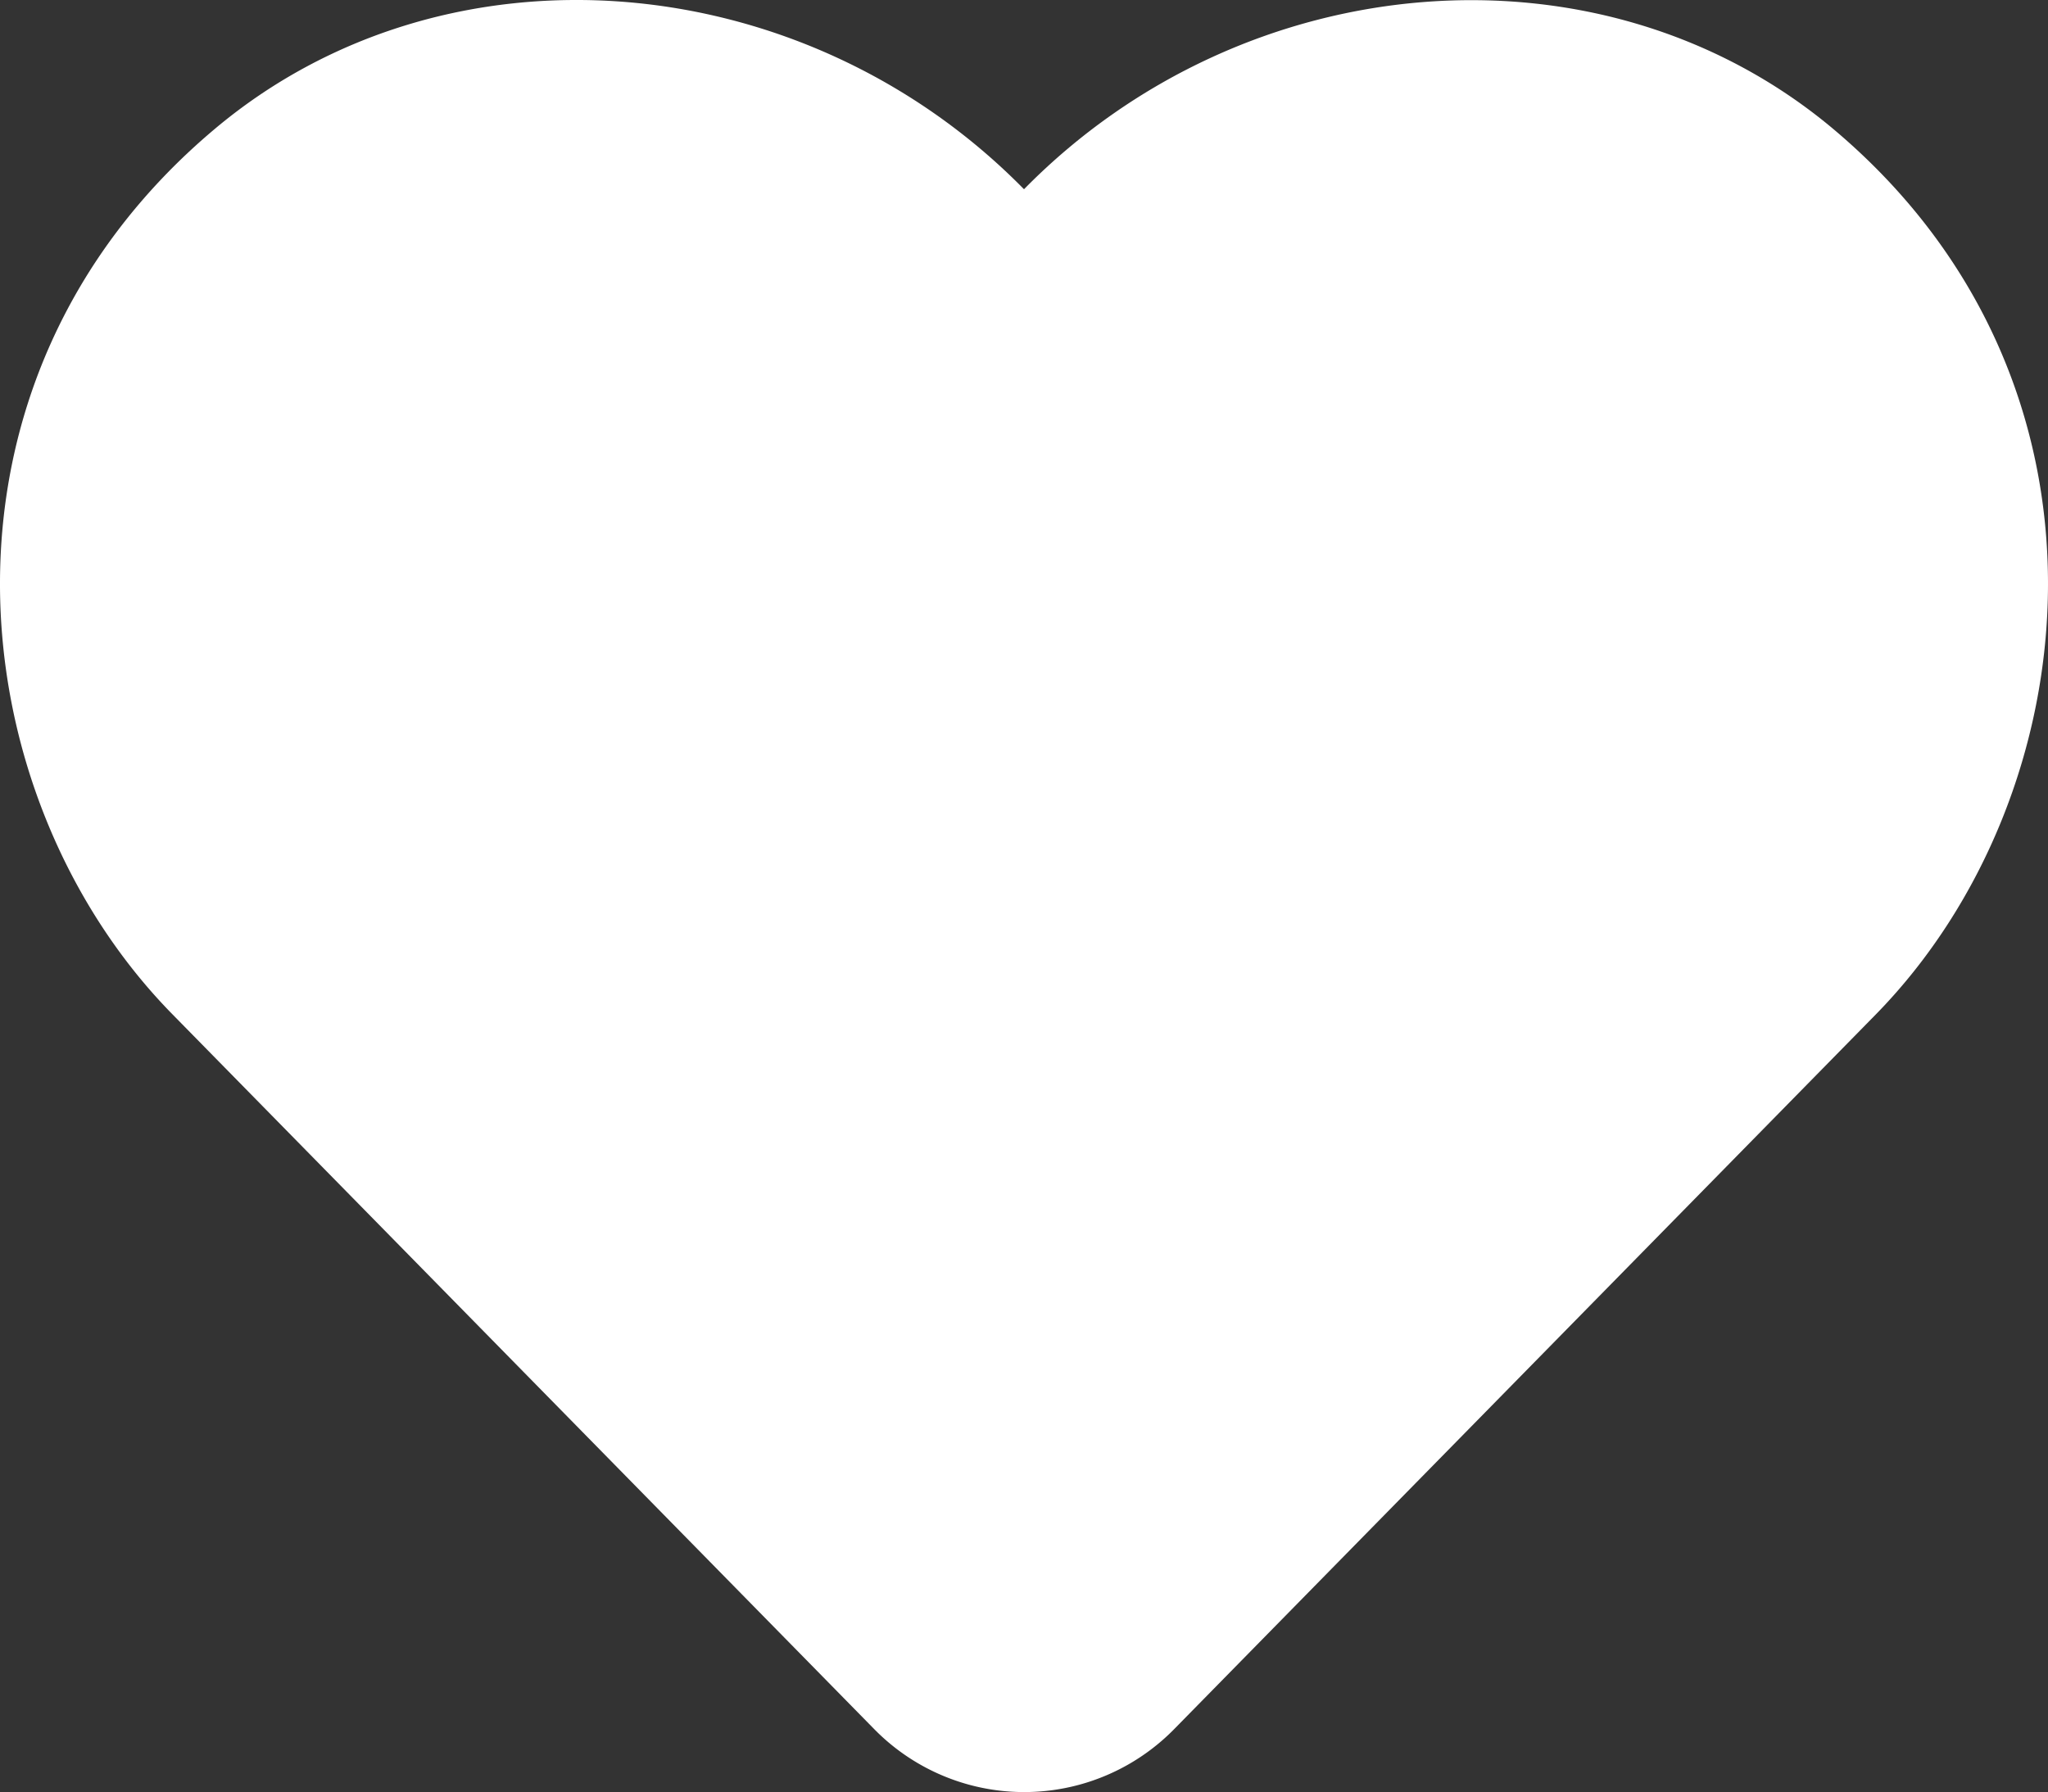 <svg id="圖層_1" data-name="圖層 1" xmlns="http://www.w3.org/2000/svg" viewBox="0 0 512 448.12"><rect x="0" y="0" width="512" height="448.12" fill="#333333" stroke="none"/><defs><style>.cls-1{fill:#fff;}</style></defs><path class="cls-1" d="M458.4,64.3C400.6,15.7,311.3,23,256,79.3,200.7,23,111.4,15.6,53.6,64.3-21.6,127.6-10.6,230.8,43,285.5L218.4,464.2a52.52,52.52,0,0,0,75.2.1L469,285.6C522.5,230.9,533.7,127.7,458.4,64.3Z" transform="translate(0 -31.98)"/><path class="cls-1" d="M434.8,251.8,259.4,430.5c-2.4,2.4-4.4,2.4-6.8,0L77.2,251.8c-36.5-37.2-43.9-107.6,7.3-150.7,38.9-32.7,98.9-27.8,136.5,10.5l35,35.7,35-35.7c37.8-38.5,97.8-43.2,136.5-10.6,51.1,43.1,43.5,113.9,7.3,150.8Z" transform="translate(0 -31.98)"/></svg>